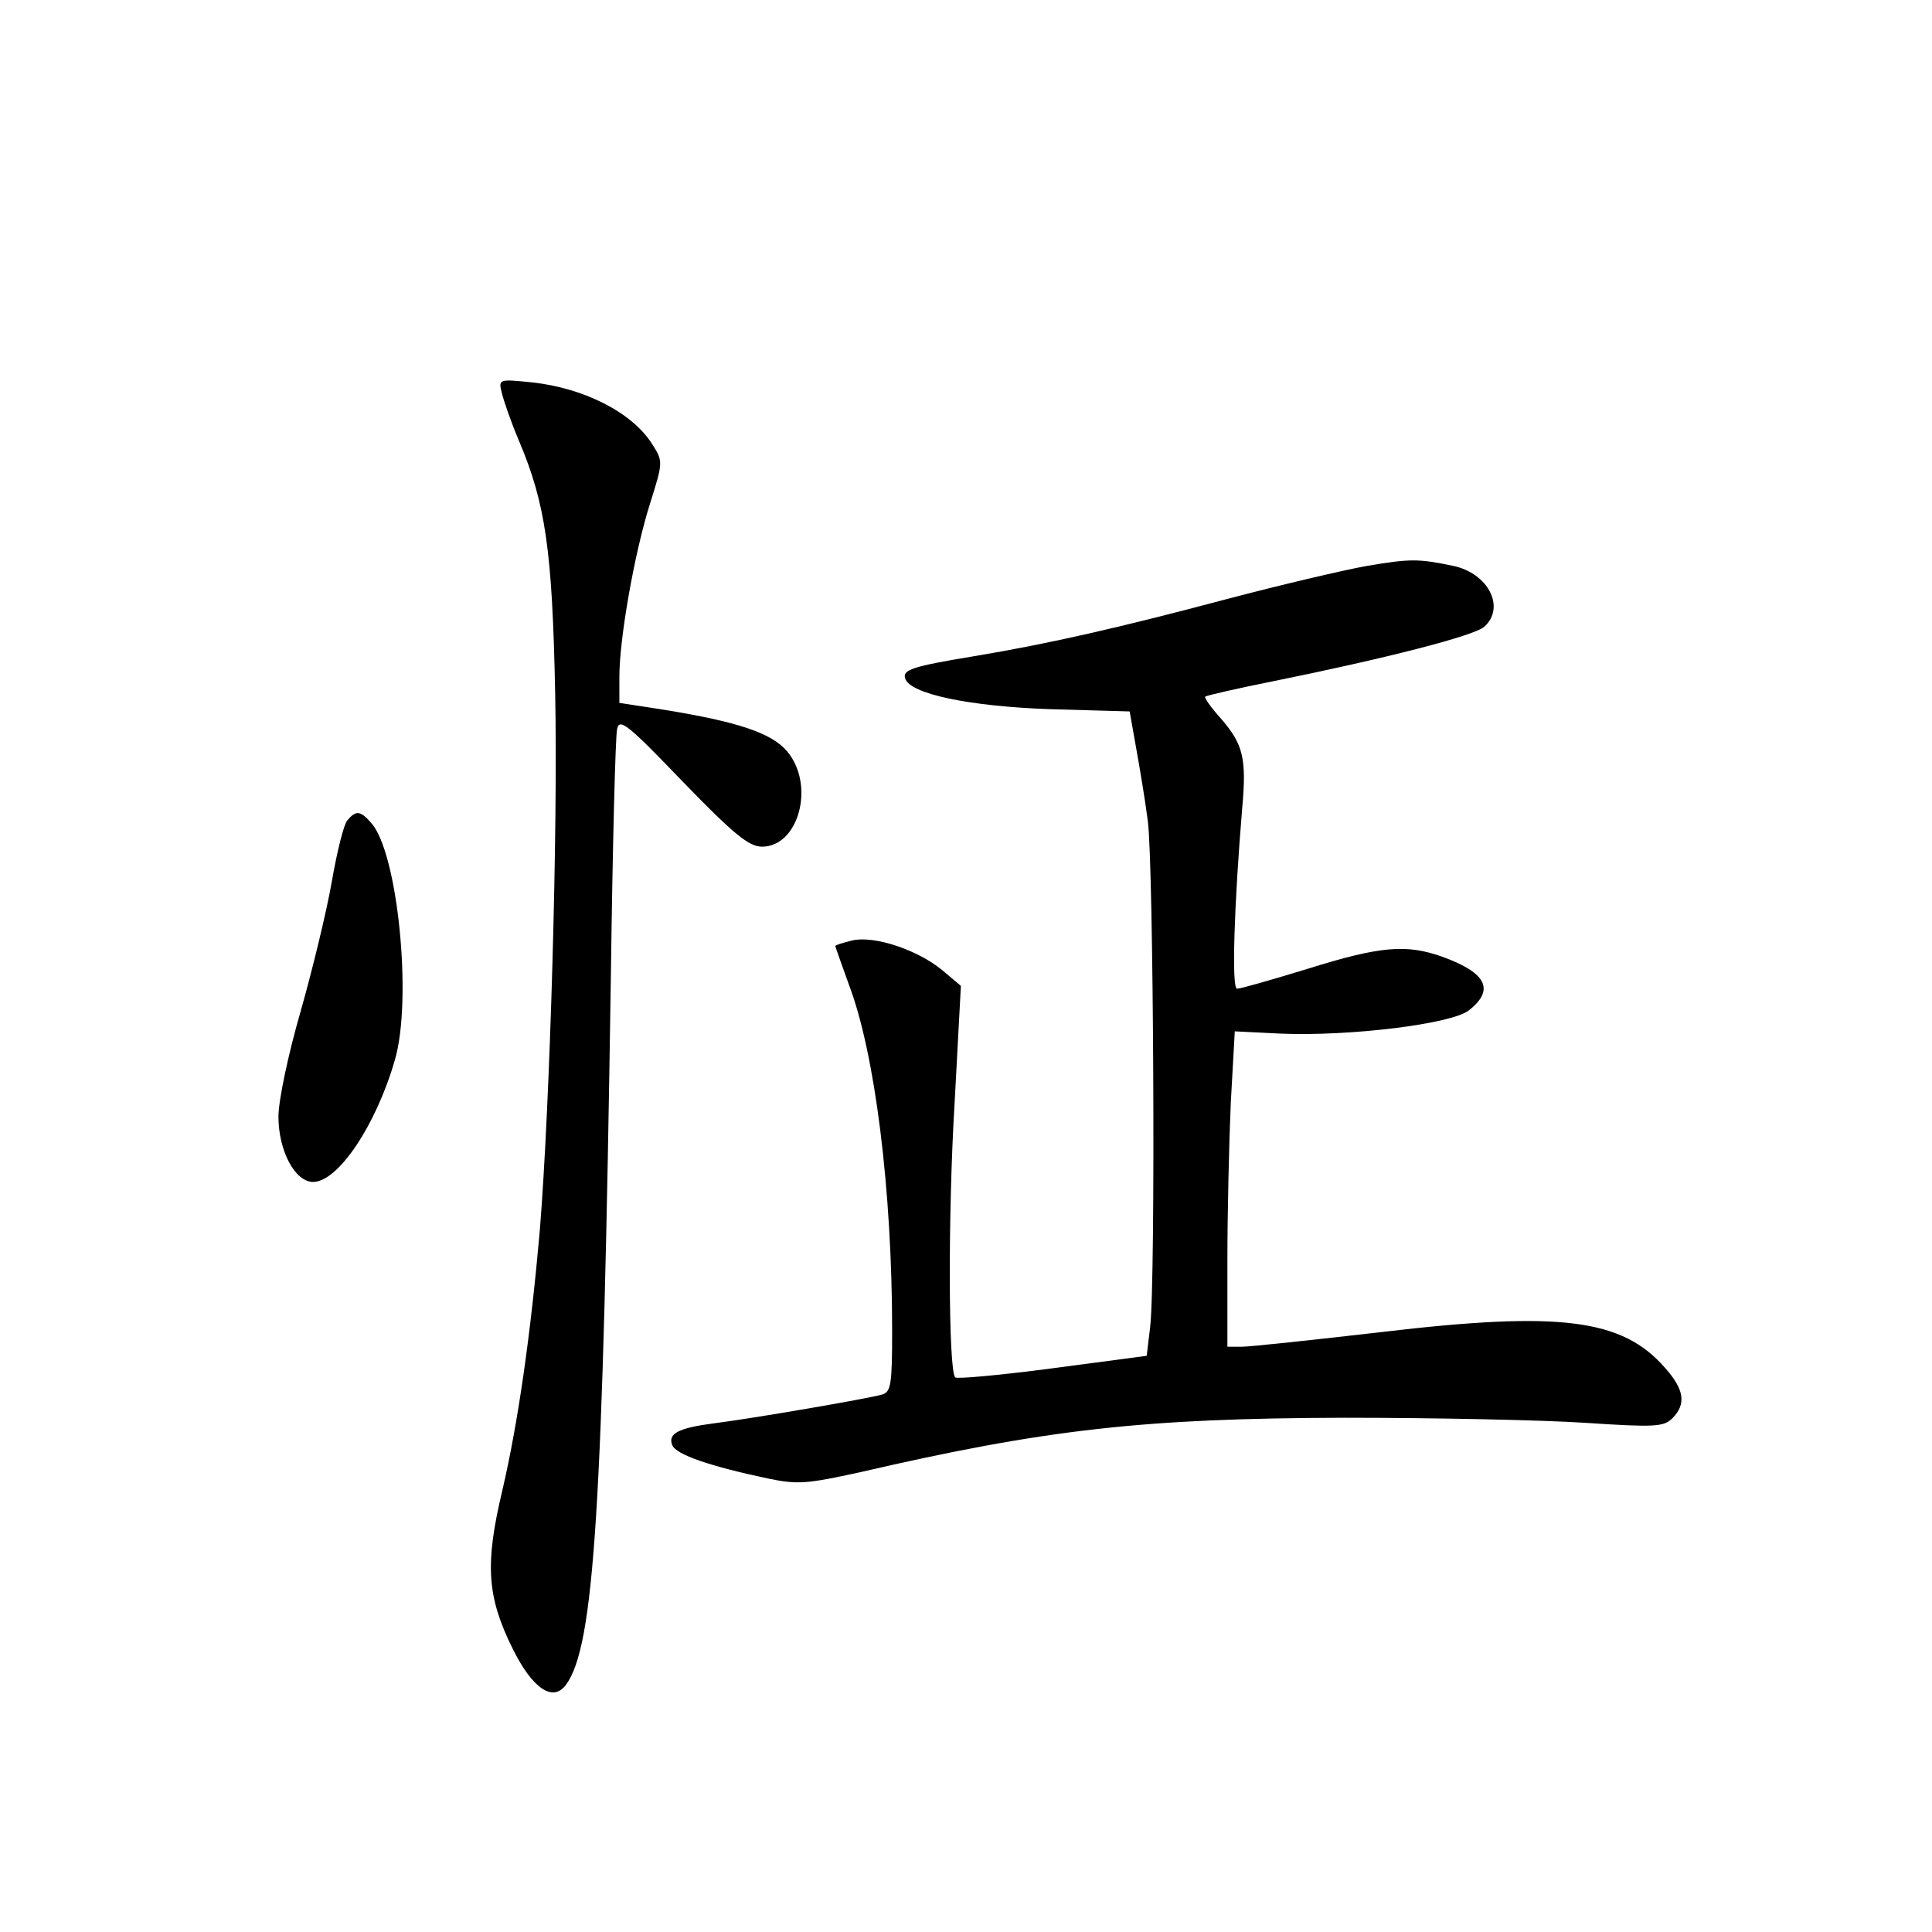 <?xml version="1.0" standalone="no"?>
<!DOCTYPE svg PUBLIC "-//W3C//DTD SVG 20010904//EN"
 "http://www.w3.org/TR/2001/REC-SVG-20010904/DTD/svg10.dtd">
<svg version="1.0" xmlns="http://www.w3.org/2000/svg"
 width="340pt" height="340pt" viewBox="0 0 340 340"
 preserveAspectRatio="xMidYMid meet">
<g transform="translate(0,340) scale(0.1,-0.1)"
fill="#000000" stroke="none">
<path d="M883 2709 c3 -13 16 -51 30 -84 47 -111 59 -193 64 -445 5 -237 -9
-723 -27 -945 -16 -182 -38 -338 -66 -458 -31 -130 -27 -187 18 -278 35 -71
71 -95 94 -64 50 68 65 310 79 1245 3 228 8 425 11 437 4 20 19 8 115 -92 90
-93 117 -115 140 -115 65 0 94 109 44 168 -27 32 -87 52 -217 73 l-78 12 0 46
c0 68 27 220 54 305 23 73 23 74 4 104 -35 56 -120 99 -211 109 -59 6 -60 6
-54 -18z"/>
<path d="M2405 2404 c-44 -8 -154 -34 -245 -58 -188 -50 -314 -79 -447 -101
-109 -18 -125 -24 -120 -39 8 -27 112 -49 254 -54 l141 -4 11 -62 c6 -33 16
-92 21 -131 10 -76 14 -809 4 -891 l-6 -50 -166 -22 c-91 -12 -168 -19 -171
-16 -12 12 -13 287 -1 484 l11 205 -32 27 c-43 36 -120 62 -159 53 -16 -4 -30
-8 -30 -10 0 -1 11 -32 24 -68 46 -121 76 -362 76 -609 0 -93 -2 -107 -17
-112 -23 -7 -233 -43 -298 -51 -61 -8 -80 -18 -72 -38 6 -17 69 -38 169 -59
52 -11 69 -9 161 11 328 76 501 95 852 96 160 0 351 -4 426 -9 121 -8 137 -7
152 8 25 25 21 51 -13 89 -75 86 -184 100 -497 63 -121 -14 -233 -26 -247 -26
l-26 0 0 153 c0 83 3 208 6 277 l7 125 81 -4 c122 -5 301 17 331 41 46 36 31
66 -46 94 -64 23 -110 19 -238 -21 -62 -19 -118 -35 -124 -35 -10 0 -5 149 9
317 8 88 2 113 -37 158 -18 20 -30 37 -28 39 2 2 54 14 114 26 203 41 359 81
377 97 38 34 7 94 -54 107 -62 13 -76 13 -153 0z"/>
<path d="M611 1956 c-6 -7 -18 -55 -27 -107 -9 -52 -34 -155 -55 -229 -22 -76
-39 -157 -39 -185 0 -60 29 -115 61 -115 44 0 111 100 144 215 31 106 5 366
-42 417 -19 22 -27 22 -42 4z"/>
</g>
</svg>
